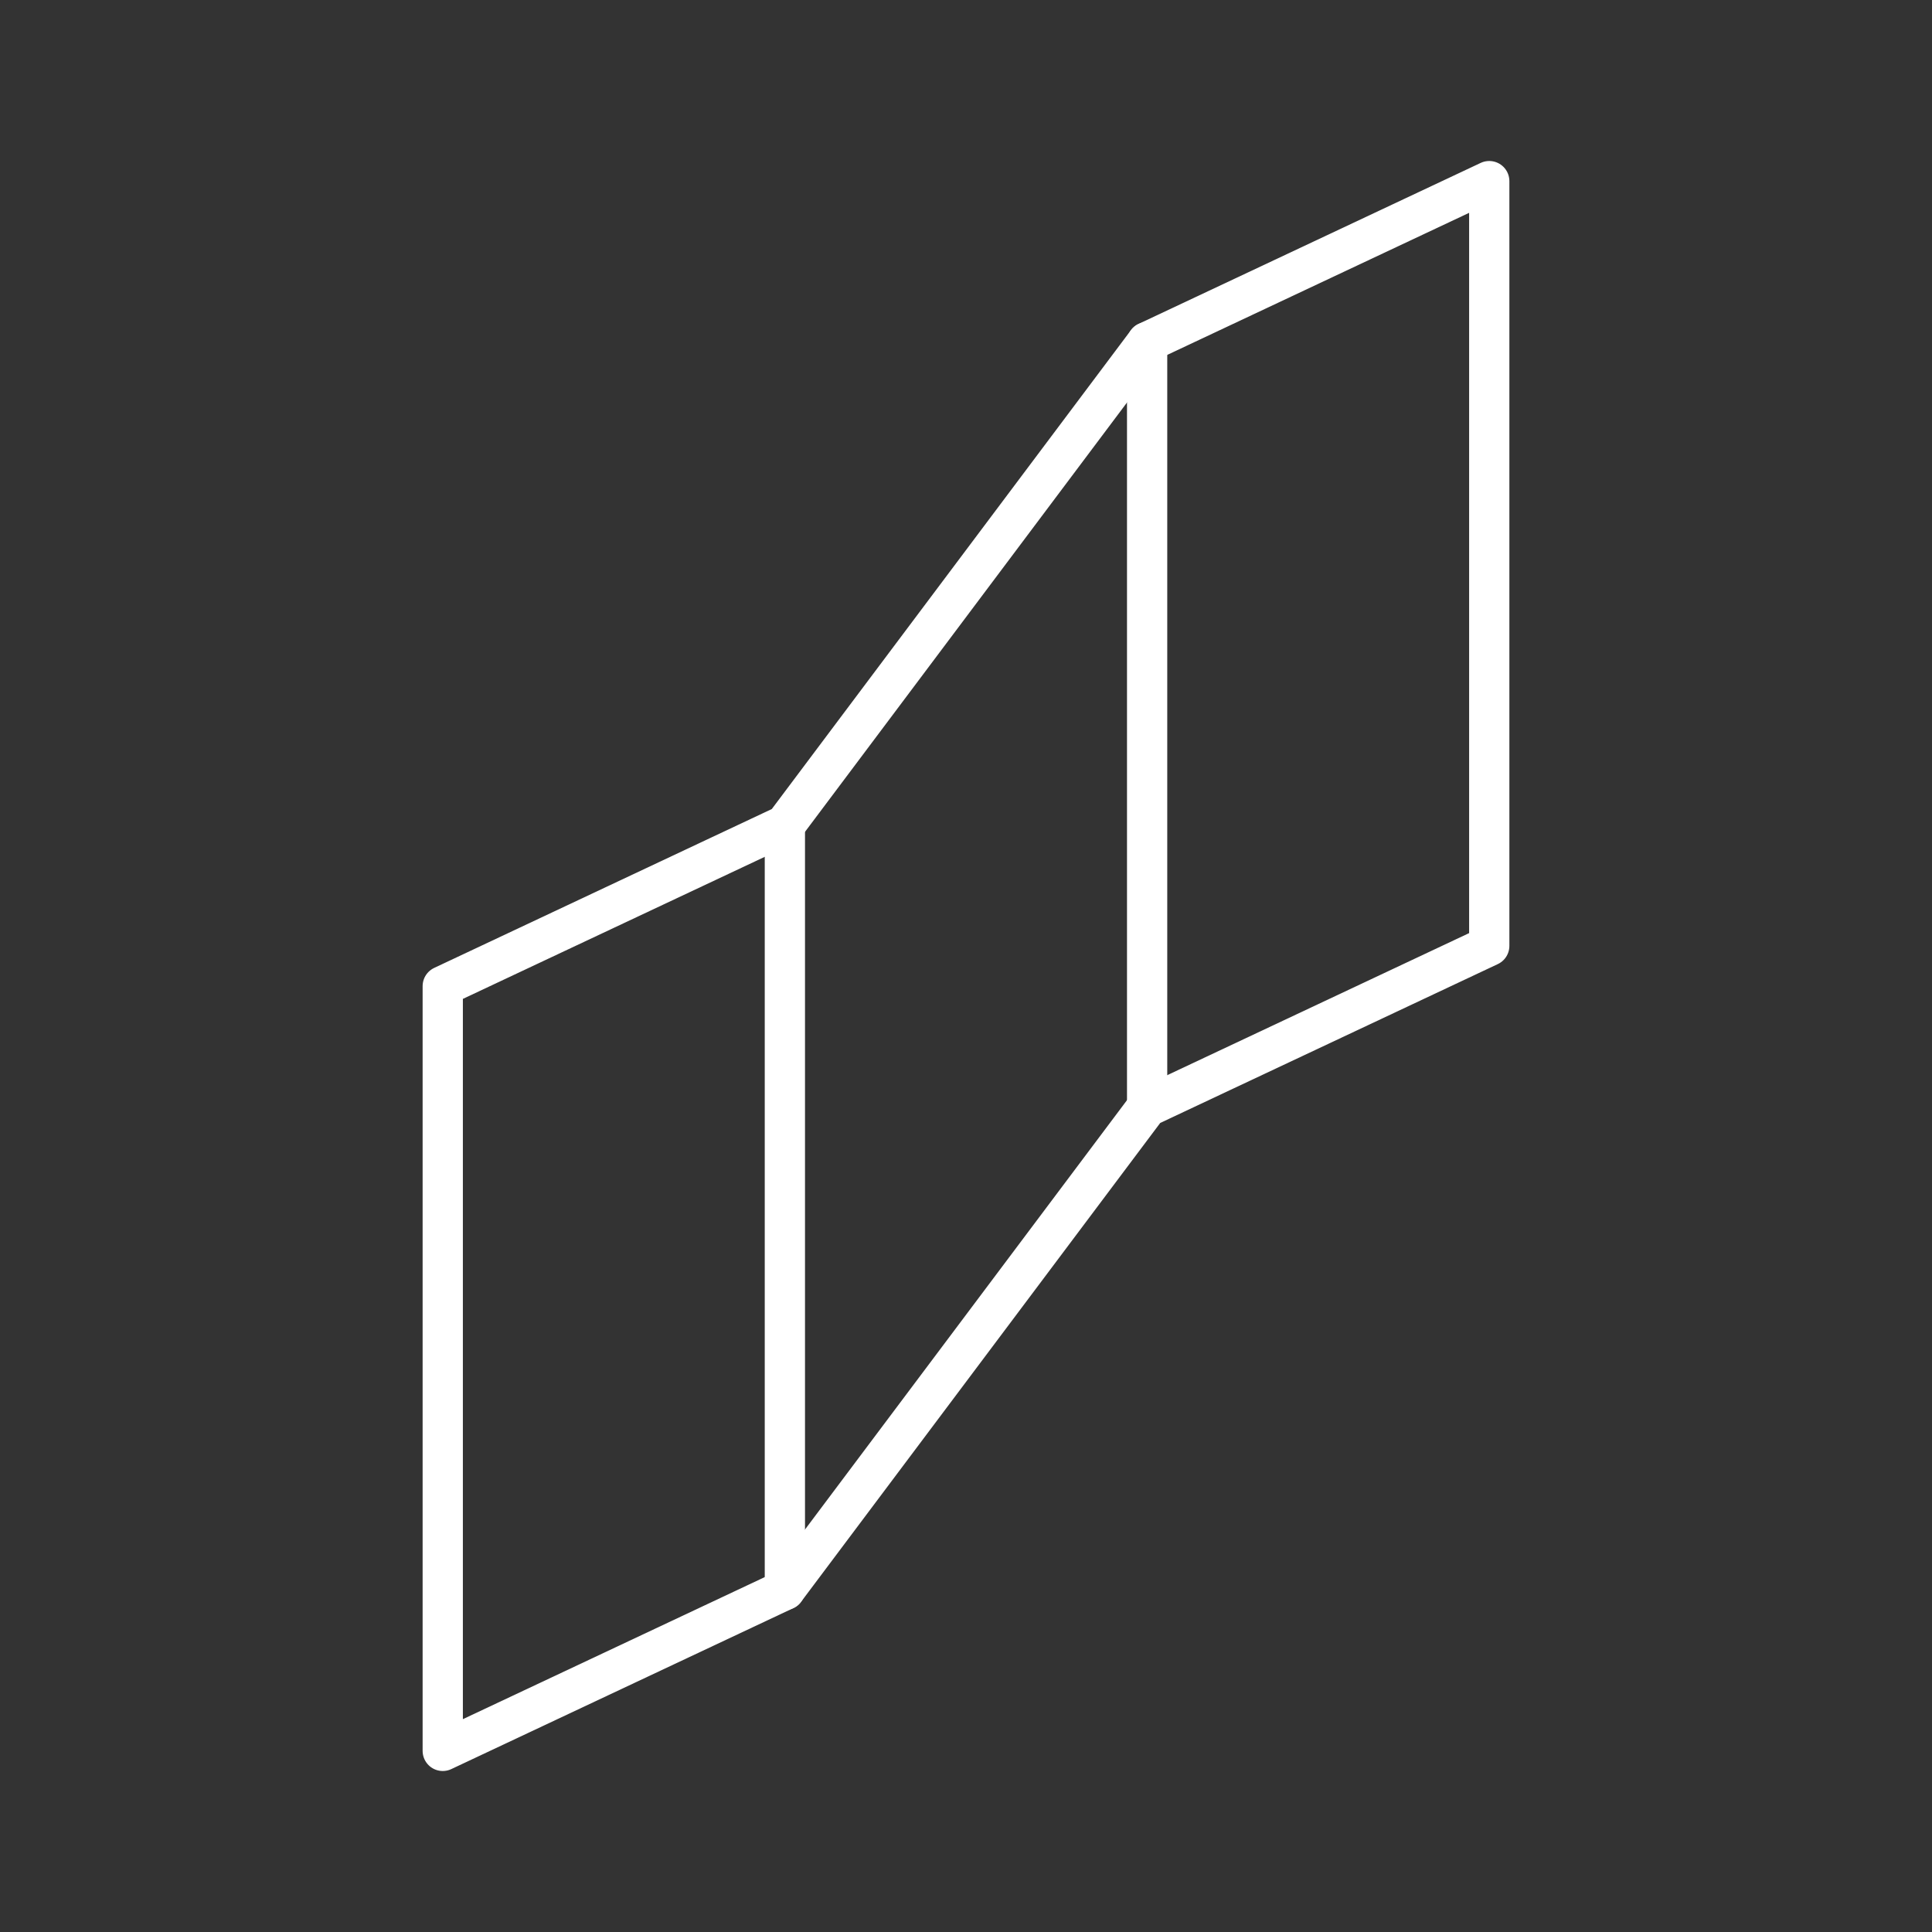 <?xml version="1.0" encoding="UTF-8"?><svg id="b" xmlns="http://www.w3.org/2000/svg" viewBox="0 0 48 48"><rect x="0" y="0" width="48" height="48" fill="#333333" stroke="none"/><defs><style>.f{fill:none;stroke:#fff;stroke-linecap:round;stroke-linejoin:round;}</style></defs><path class="f" d="M11,43.5l8.5-4,9-12,8.5-4V4.5l-8.5,4-9,12-8.5,4v19Z"/><path class="f" d="M19.5,20.5v19"/><path class="f" d="M28.5,8.5v19"/></svg>